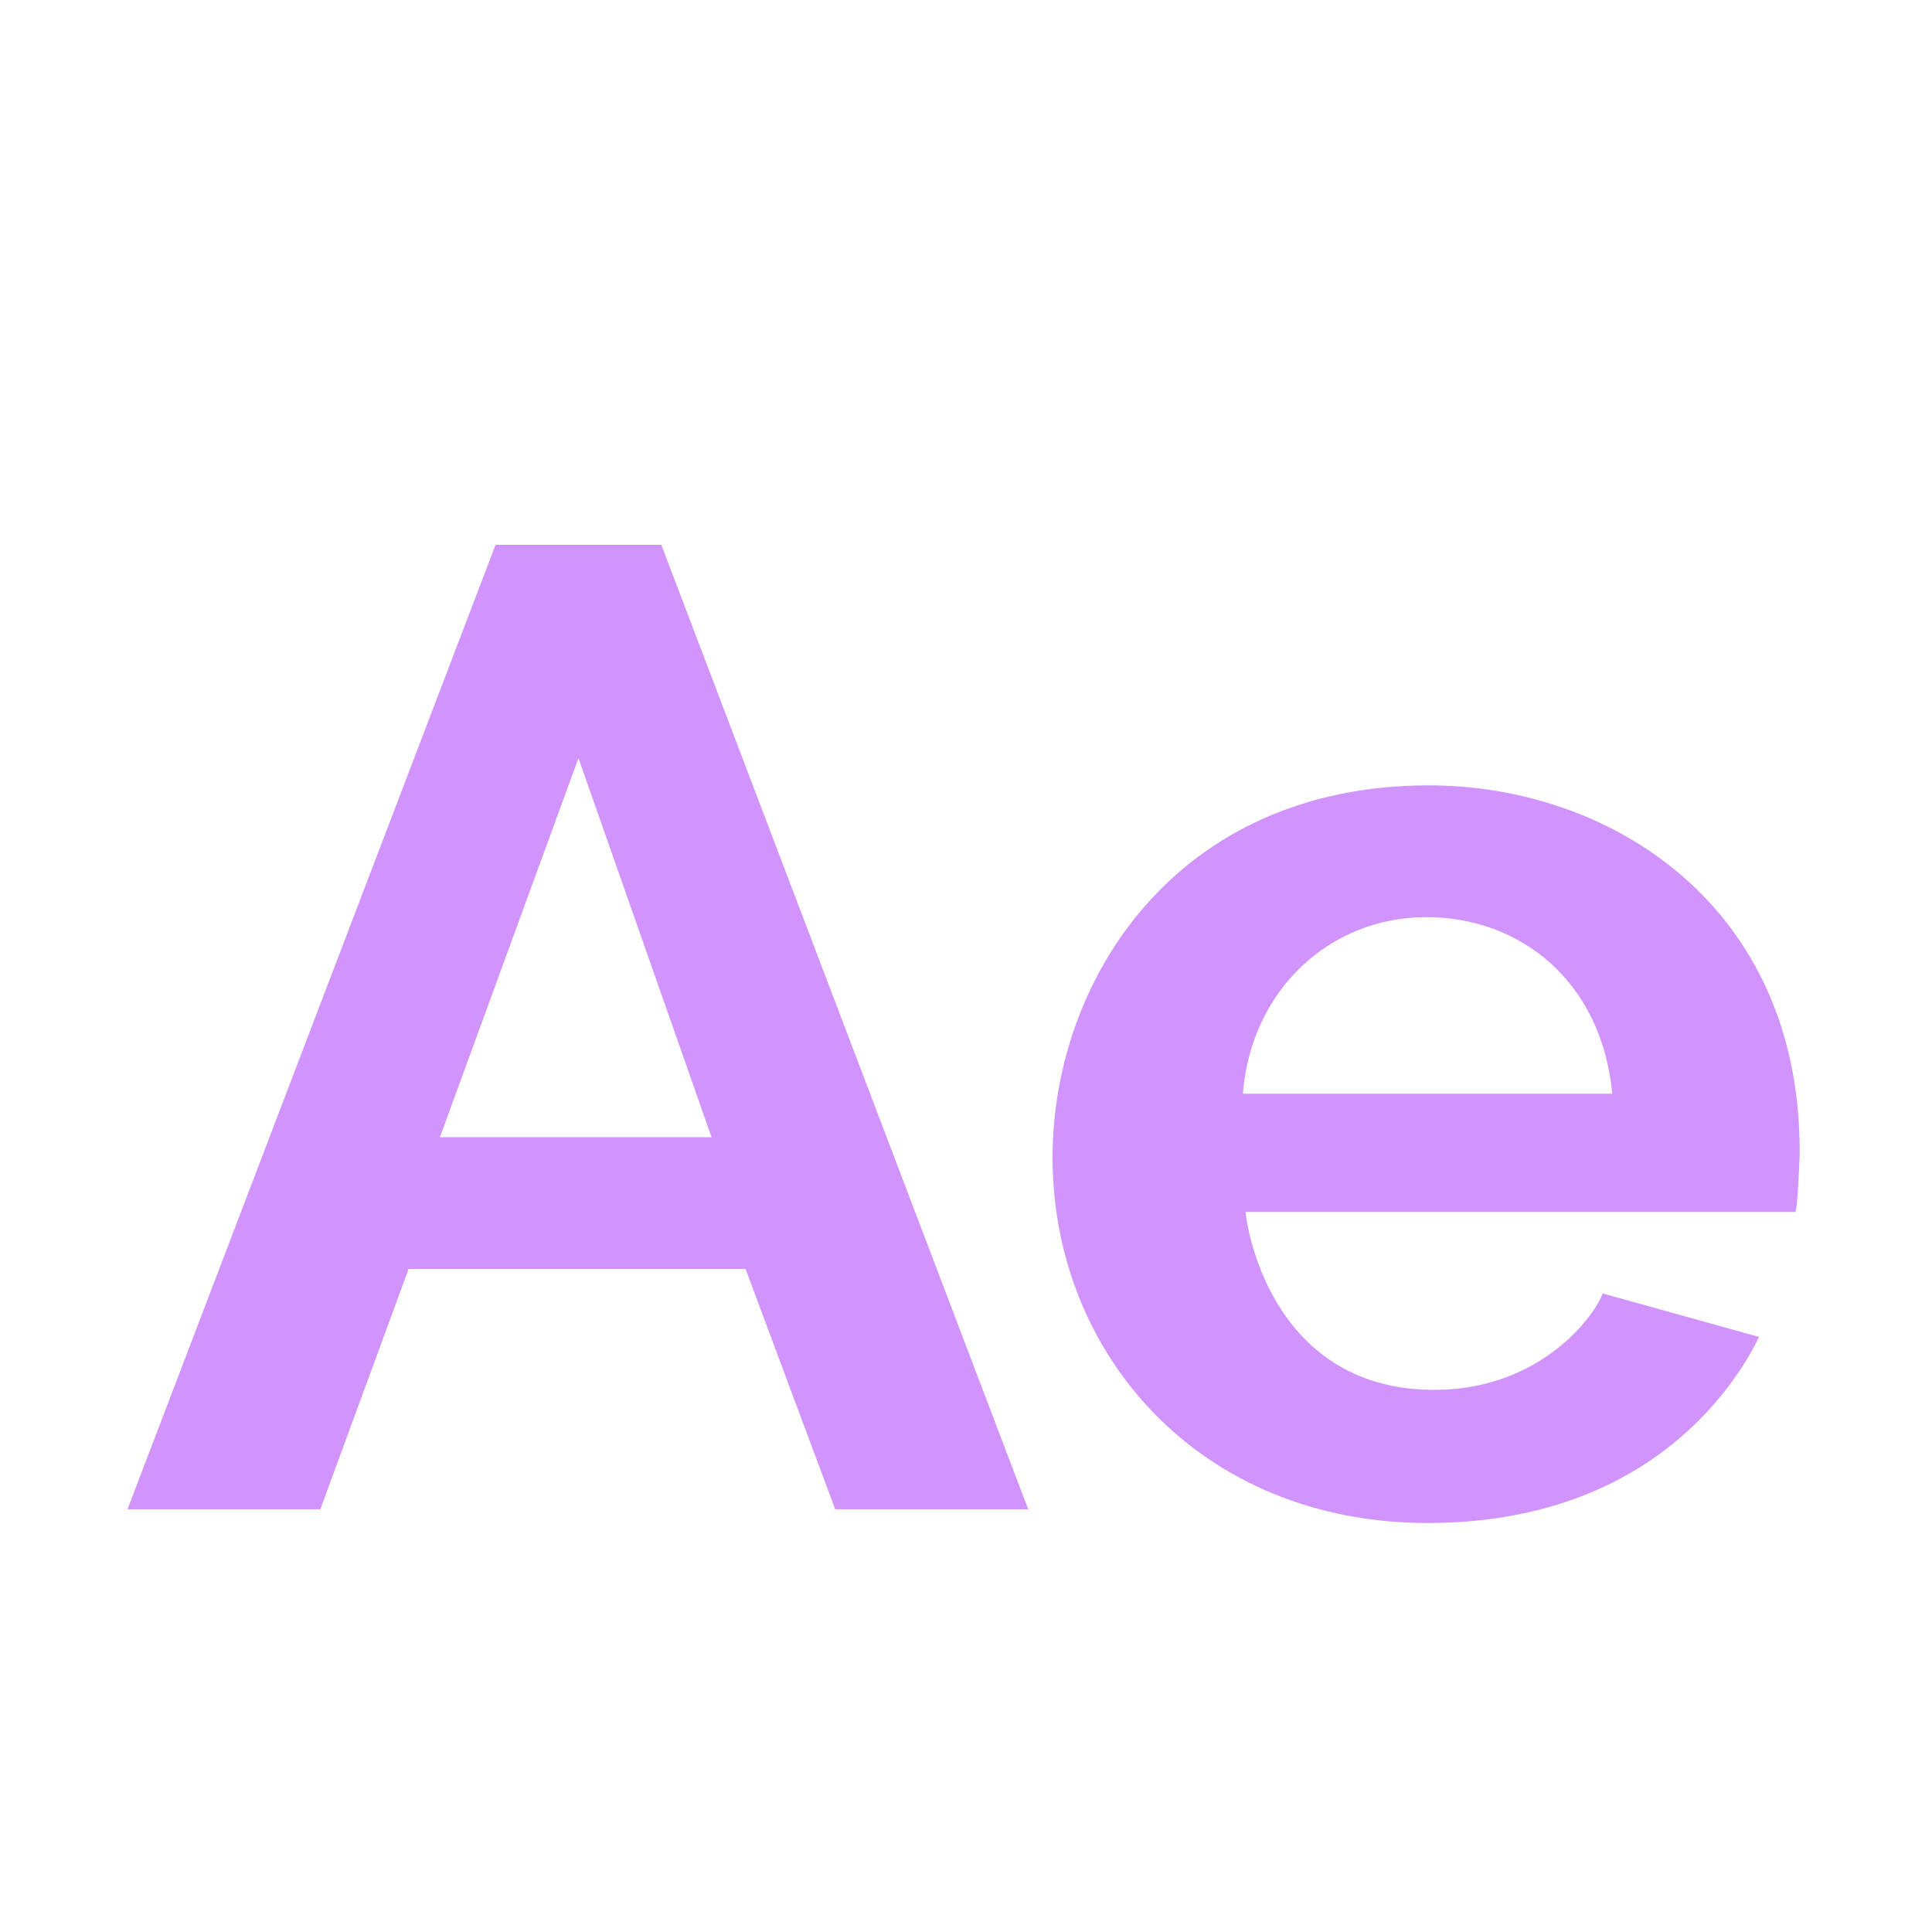 <svg xmlns="http://www.w3.org/2000/svg" xmlns:xlink="http://www.w3.org/1999/xlink" width="10" height="10" viewBox="0 0 10 10">
  <defs>
    <rect id="design-3-b" width="10" height="10" x="0" y="0" rx="2"/>
    <filter id="design-3-a" width="160%" height="160%" x="-30%" y="-30%" filterUnits="objectBoundingBox">
      <feMorphology in="SourceAlpha" operator="dilate" radius=".25" result="shadowSpreadOuter1"/>
      <feOffset dy="2" in="shadowSpreadOuter1" result="shadowOffsetOuter1"/>
      <feGaussianBlur in="shadowOffsetOuter1" result="shadowBlurOuter1" stdDeviation="2"/>
      <feComposite in="shadowBlurOuter1" in2="SourceAlpha" operator="out" result="shadowBlurOuter1"/>
      <feColorMatrix in="shadowBlurOuter1" values="0 0 0 0 0.22   0 0 0 0 0.282   0 0 0 0 0.302  0 0 0 0.08 0"/>
    </filter>
  </defs>
  <g fill="none" fill-rule="evenodd">
    <g opacity="0">
      <use fill="#000" filter="url(#design-3-a)" xlink:href="#design-3-b"/>
      <use fill="#FFF" stroke="#38484D" stroke-opacity=".04" stroke-width=".5" xlink:href="#design-3-b"/>
    </g>
    <path fill="#D194FC" fill-rule="nonzero" d="M6.896,1.565 C7.833,1.565 8.815,2.185 8.815,3.456 C8.815,3.517 8.804,3.735 8.794,3.773 L8.794,3.773 L5.947,3.773 C5.961,3.918 6.116,4.694 6.924,4.694 C7.447,4.694 7.735,4.345 7.796,4.195 L7.796,4.195 L8.605,4.42 C8.468,4.701 8.008,5.383 6.889,5.383 C5.712,5.383 4.948,4.51 4.948,3.491 C4.948,2.577 5.584,1.565 6.896,1.565 Z M2.923,0.32 L4.822,5.312 L3.823,5.312 L3.359,4.068 L1.615,4.068 L1.158,5.312 L0.16,5.312 L2.065,0.32 L2.923,0.32 Z M2.494,1.424 L1.777,3.386 L3.183,3.386 L2.494,1.424 Z M6.882,2.247 C6.386,2.247 5.976,2.621 5.933,3.161 L5.933,3.161 L7.845,3.161 C7.789,2.573 7.364,2.247 6.882,2.247 Z" transform="translate(.5 2.5)"/>
  </g>
</svg>
